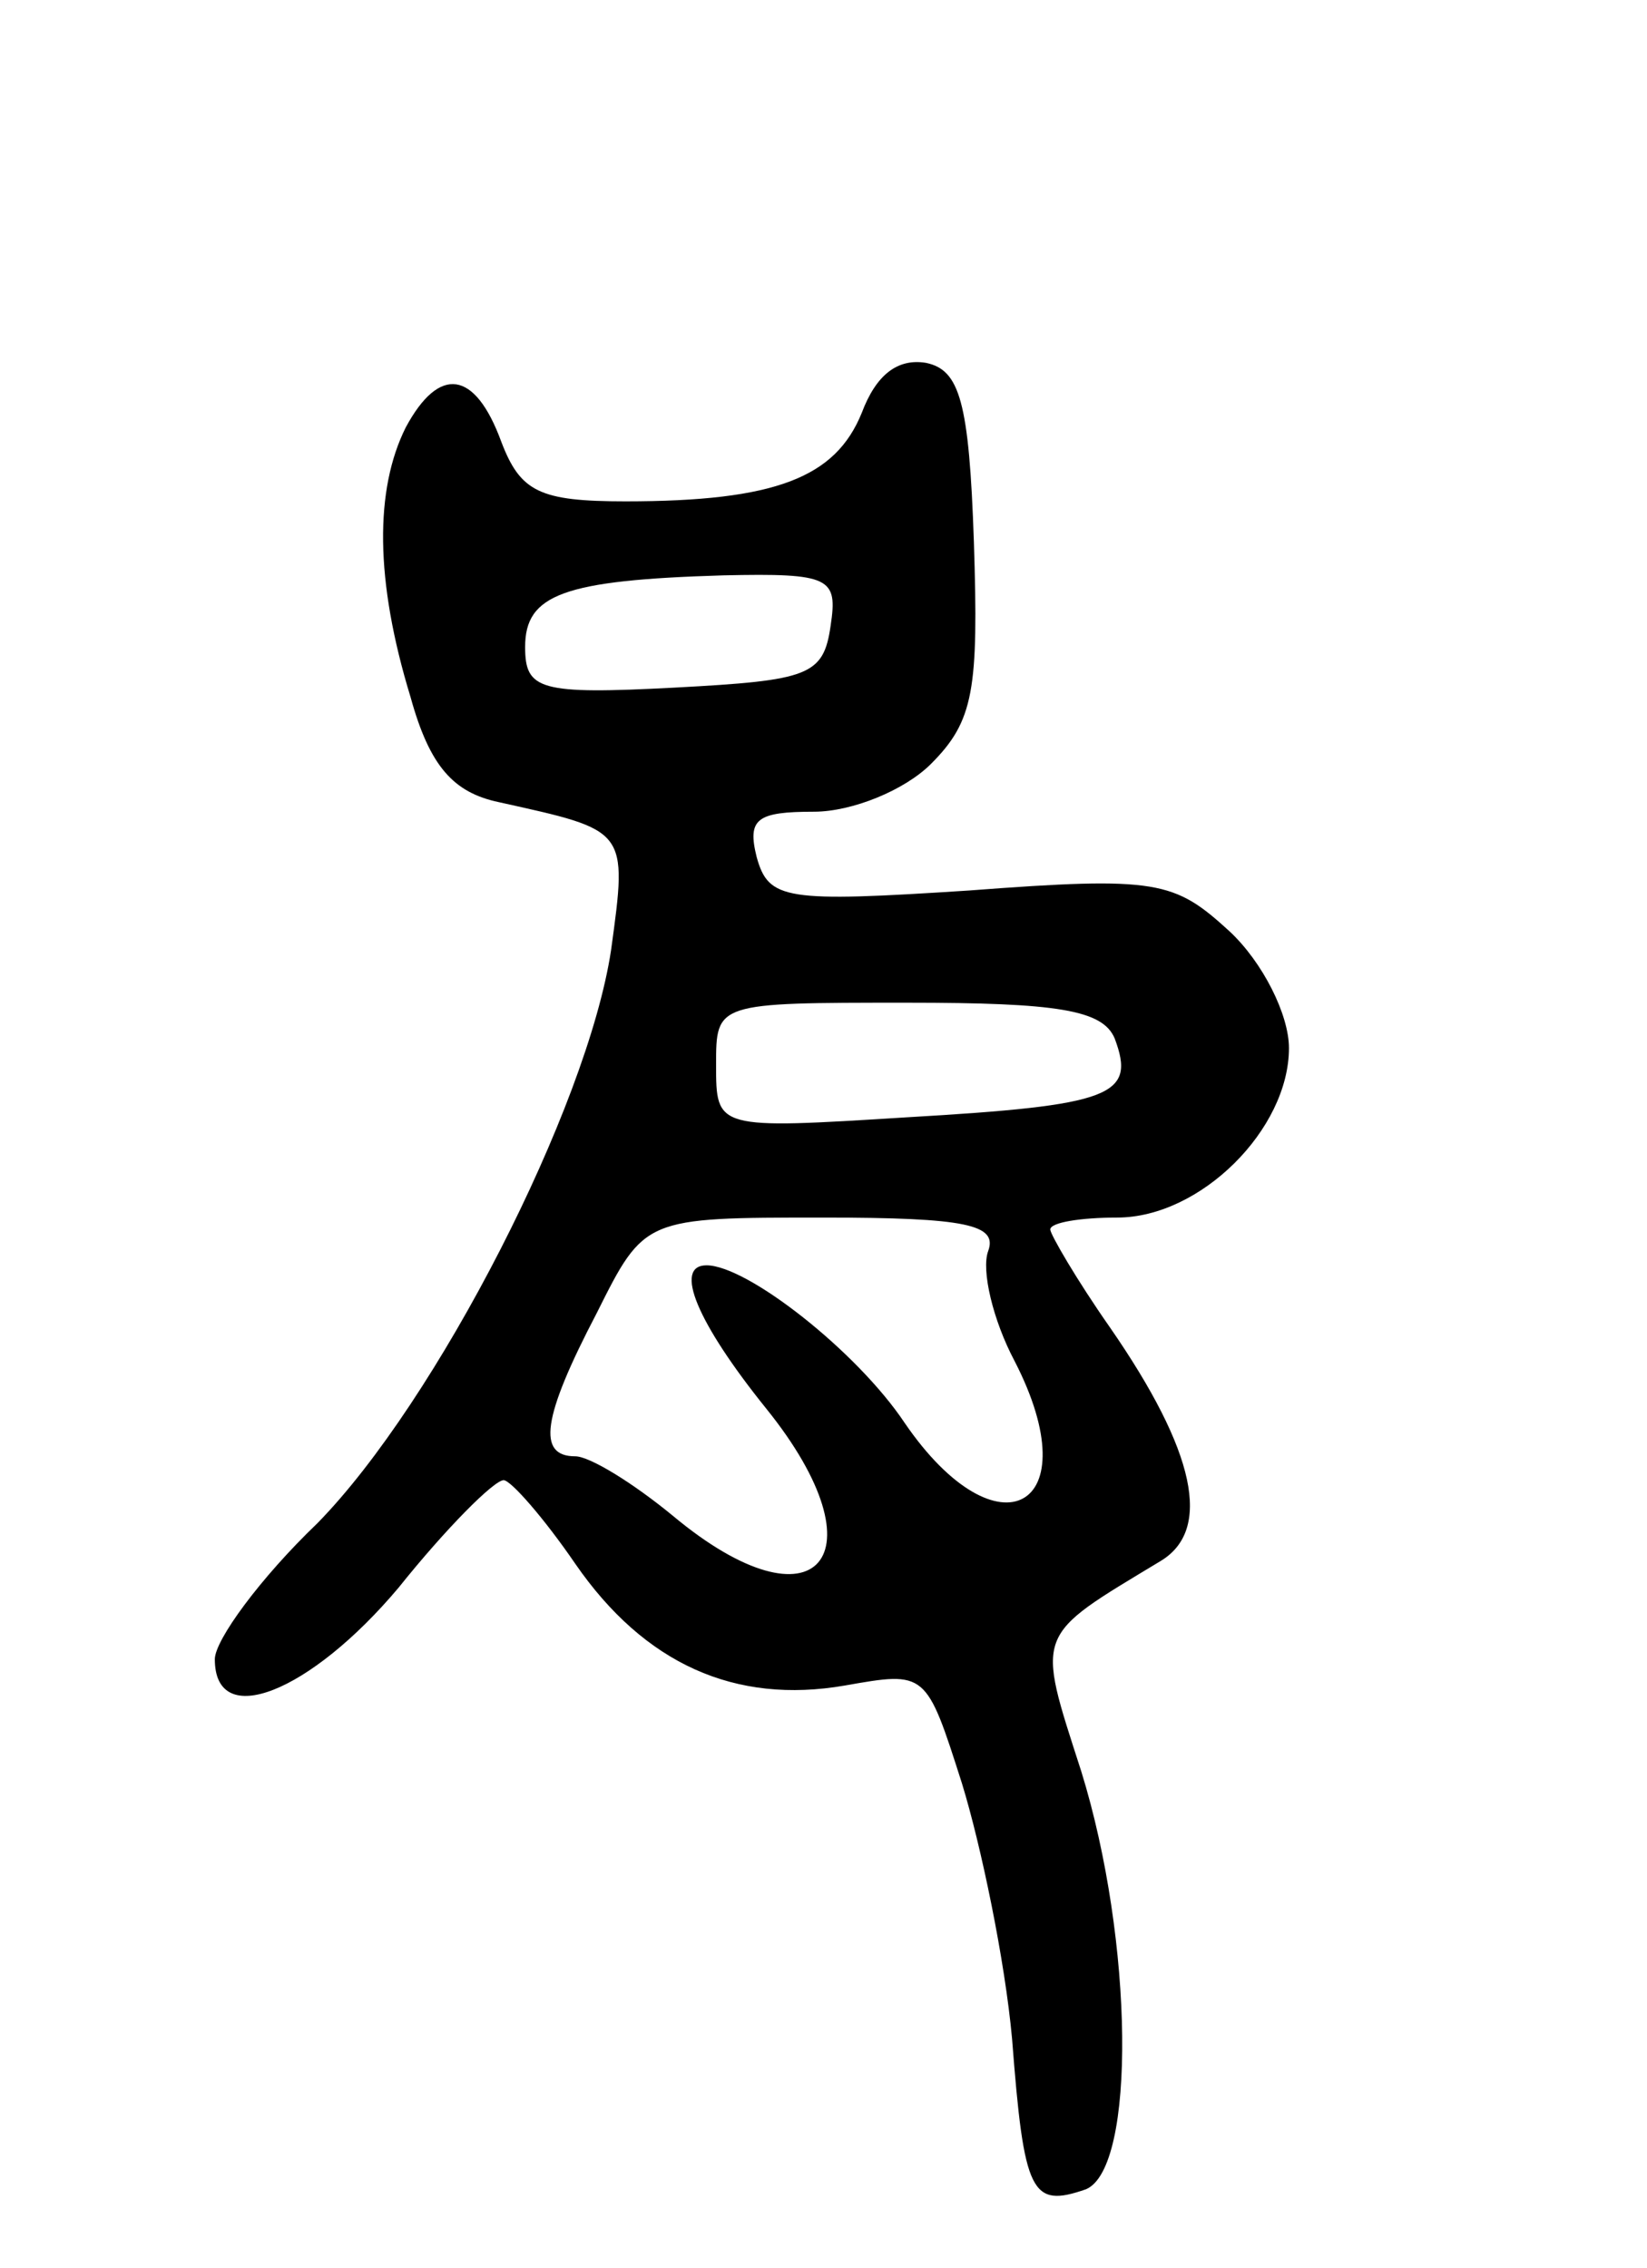 <svg version="1.0" xmlns="http://www.w3.org/2000/svg"
 width="69pt" height="95pt" viewBox="0 0 69 95"
 preserveAspectRatio="xMidYMid meet">
<g transform="translate(0,95) scale(0.1,-0.1)"
fill="#000000" stroke="none">
<path d="M361 777 c-11 -27 -36 -37 -99 -37 -36 0 -44 4 -52 25 -11 30 -26 32
-40 6 -13 -26 -13 -64 2 -113 8 -29 18 -40 37 -44 54 -12 54 -11 47 -62 -10
-66 -73 -189 -123 -240 -24 -23 -43 -49 -43 -57 0 -30 40 -14 77 30 20 25 40
45 44 45 3 0 17 -16 30 -35 29 -42 67 -59 113 -51 34 6 34 6 49 -41 8 -26 18
-74 21 -107 5 -65 8 -71 31 -63 21 9 20 104 -2 175 -19 59 -20 56 33 88 22 13
15 46 -21 98 -14 20 -25 39 -25 41 0 3 13 5 28 5 35 0 72 37 72 71 0 14 -11
36 -25 49 -23 21 -30 23 -109 17 -77 -5 -84 -4 -89 14 -4 16 0 19 24 19 16 0
38 9 49 20 18 18 20 31 18 93 -2 59 -6 72 -20 75 -12 2 -21 -5 -27 -21z m-13
-89 c-3 -21 -9 -23 -65 -26 -57 -3 -63 -1 -63 17 0 22 16 28 83 30 45 1 48 -1
45 -21z m119 -173 c9 -24 -1 -28 -87 -33 -80 -5 -80 -5 -80 22 0 26 0 26 80
26 63 0 82 -3 87 -15z m-53 -89 c-3 -8 2 -29 11 -46 32 -62 -7 -83 -46 -26
-20 30 -66 66 -83 66 -14 0 -4 -24 25 -60 50 -62 21 -95 -39 -45 -17 14 -35
25 -41 25 -16 0 -14 16 9 60 20 40 20 40 95 40 60 0 73 -3 69 -14z"/>
</g>
</svg>
